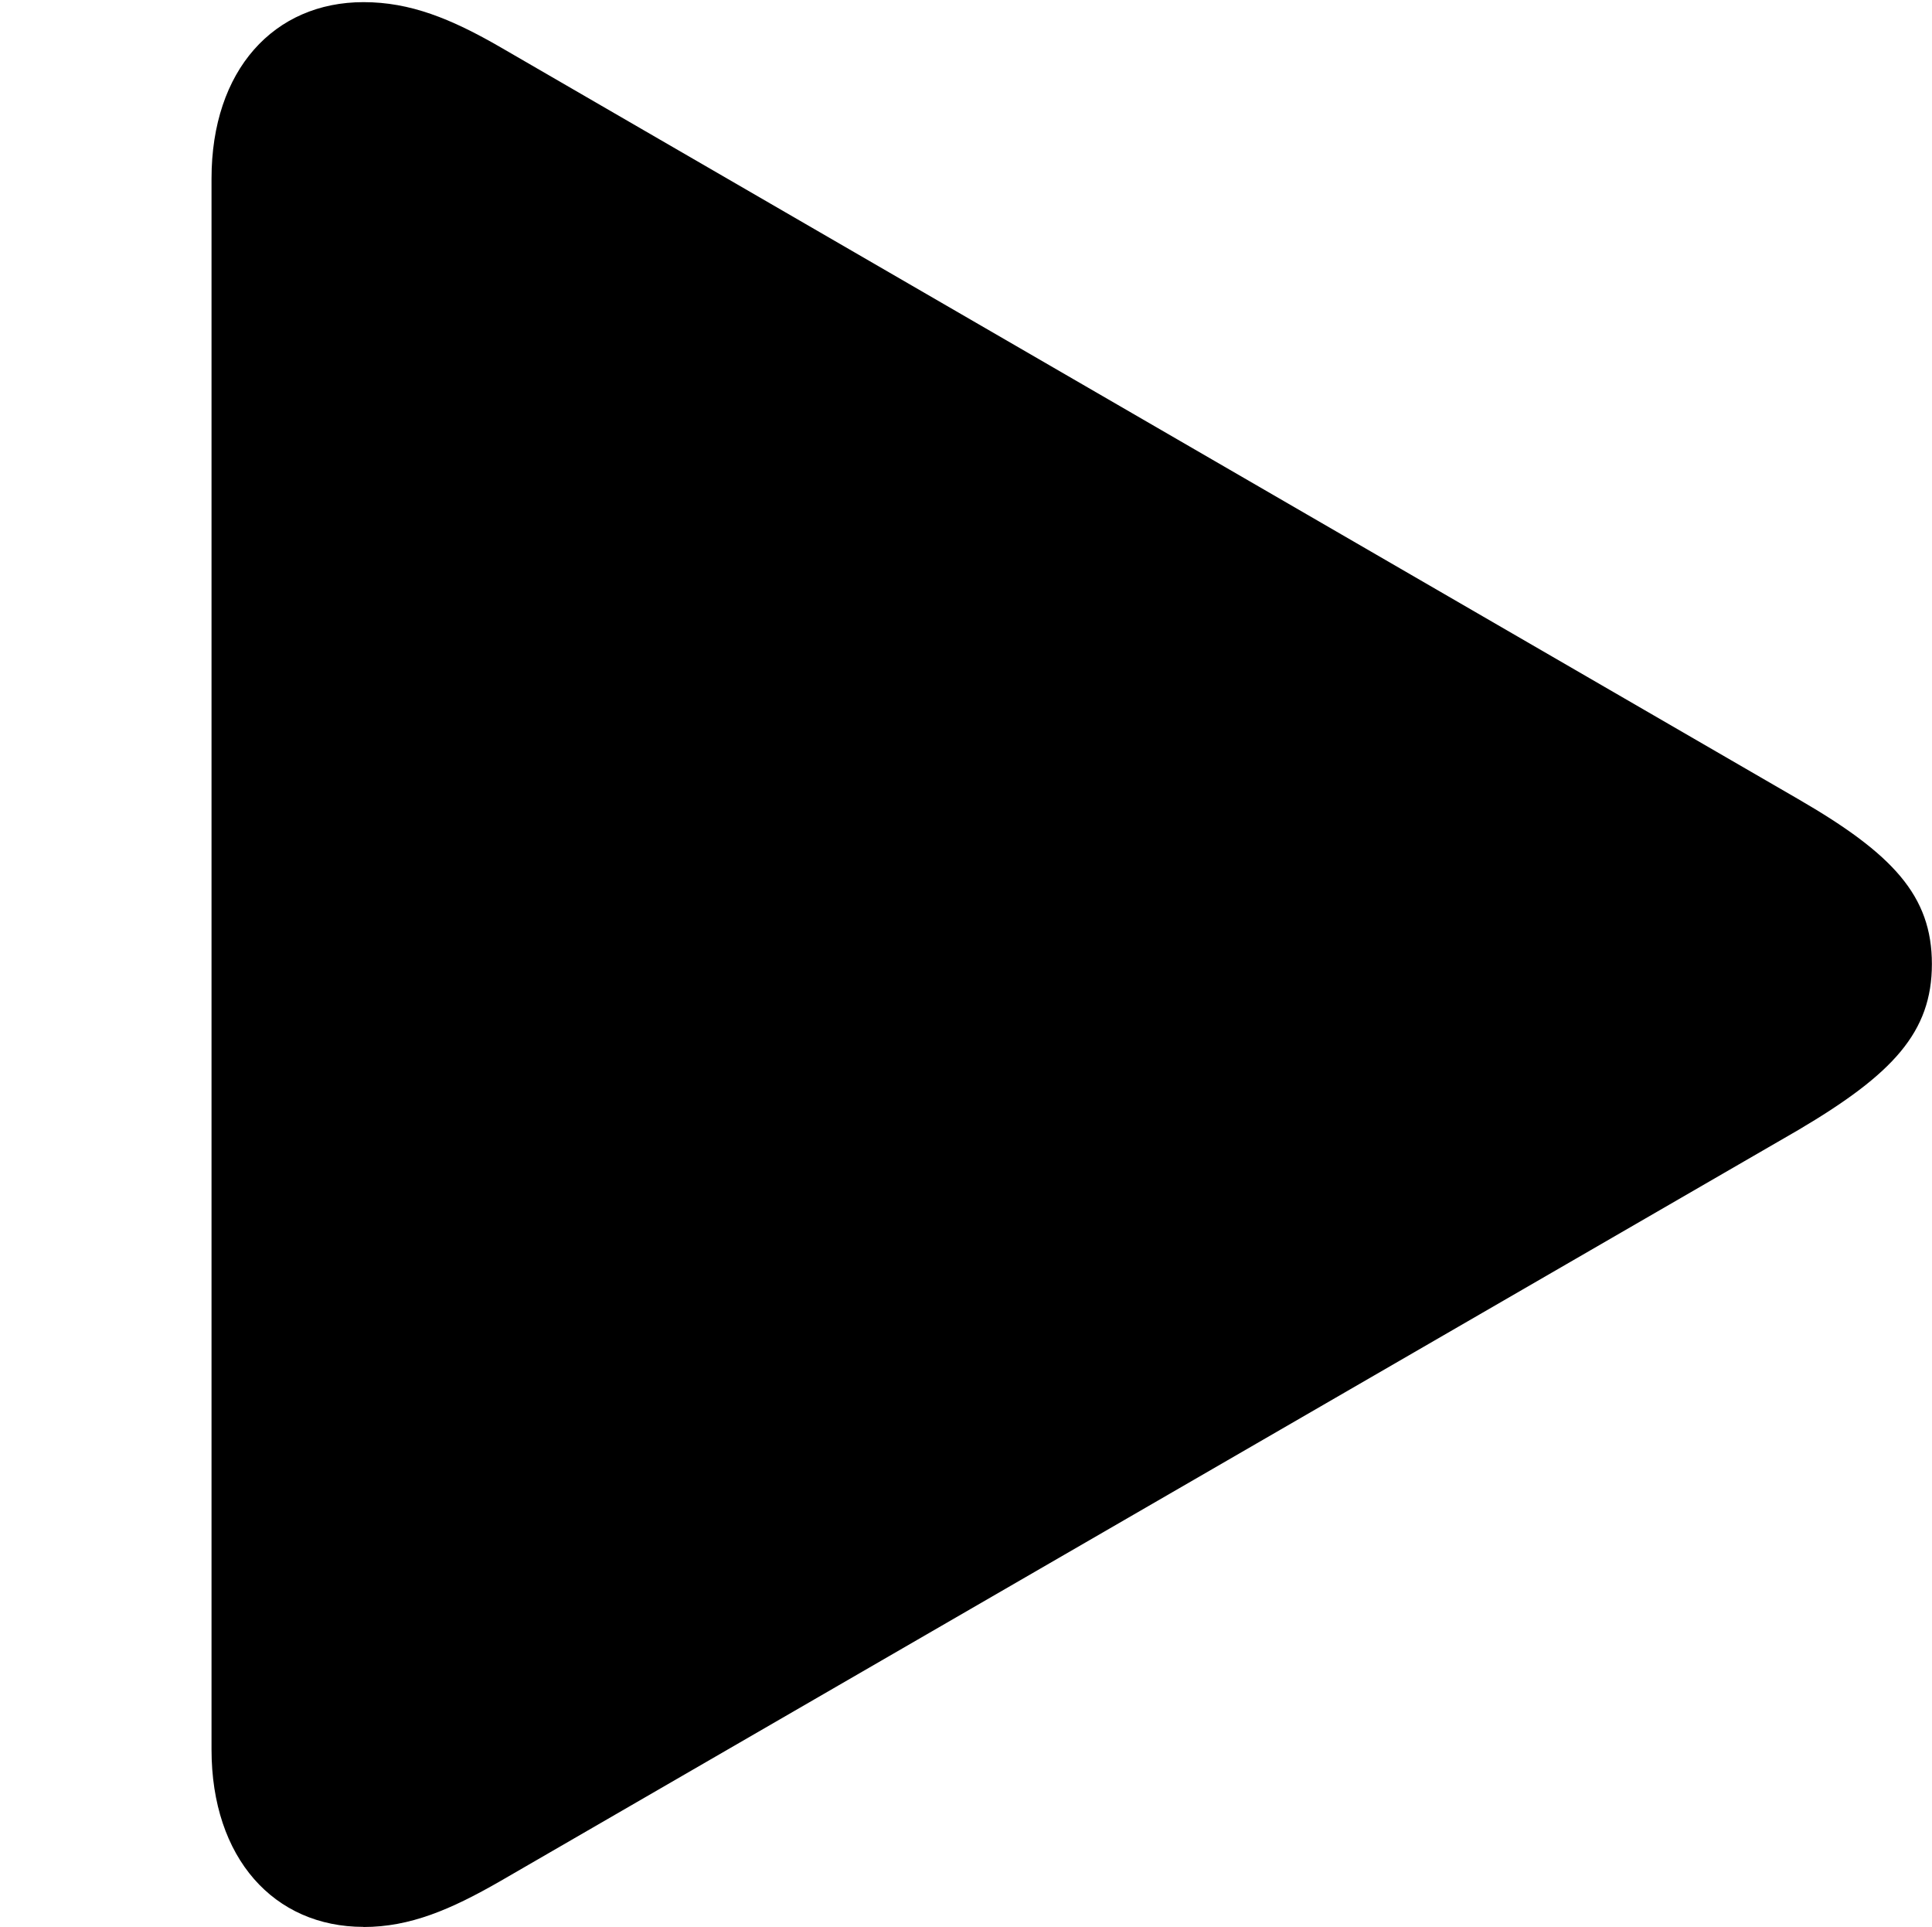<svg height="17.087" width="17.135" xmlns="http://www.w3.org/2000/svg"><path d="m0 0h17.135v17.087h-17.135z" opacity="0"/><path d="m3.224 17.087c.413 0 .774-.154 1.217-.409l11.508-6.658c.84-.496 1.185-.868 1.185-1.472 0-.604-.345-.976-1.185-1.462l-11.508-6.666c-.443-.256-.804-.401-1.217-.401-.793 0-1.348.601-1.348 1.565v13.929c0 .964.555 1.573 1.348 1.573z"/></svg>